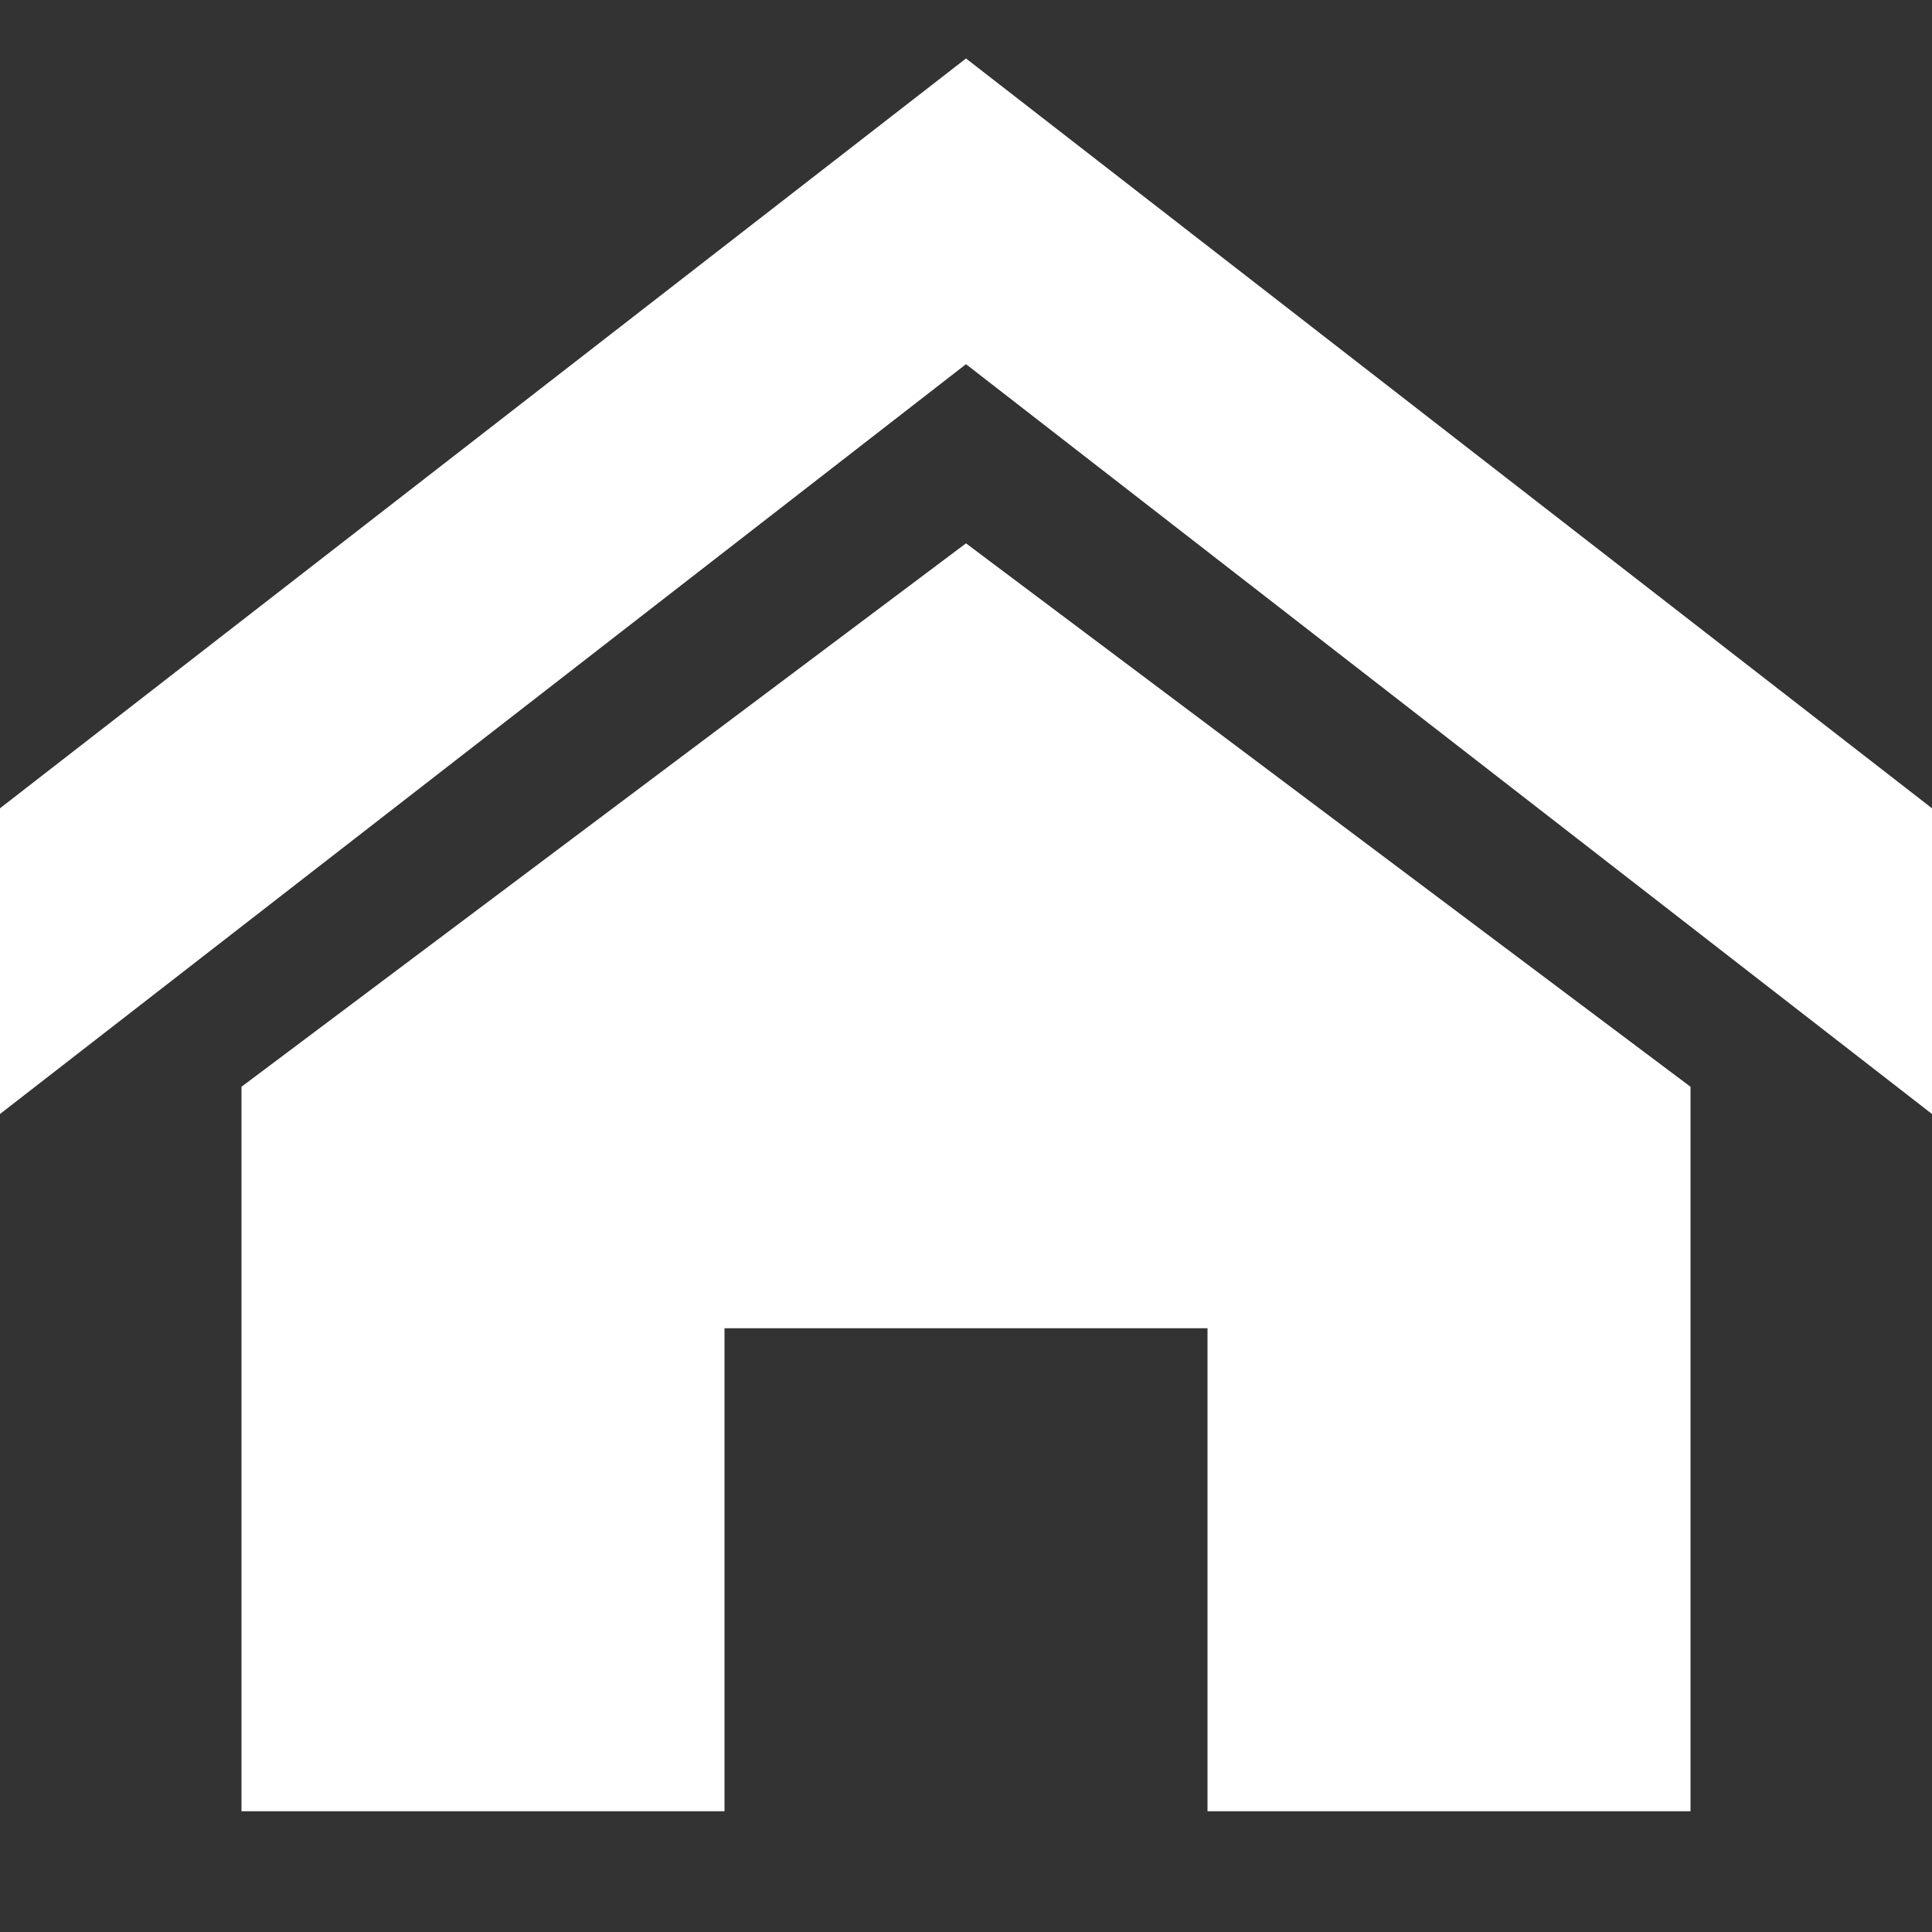 <!-- Generated by IcoMoon.io -->
<svg version="1.1" xmlns="http://www.w3.org/2000/svg" width="30" height="30" viewBox="0 0 30 30">
<rect x="0" y="0" width="30" height="30" fill="#333333" stroke="none"/>
<title>home2</title>
<path fill="#fff" d="M30 17.298l-15-11.643-15 11.643v-4.747l15-11.643 15 11.643zM26.25 16.875v11.25h-7.5v-7.5h-7.5v7.5h-7.5v-11.25l11.25-8.438z"></path>
</svg>
